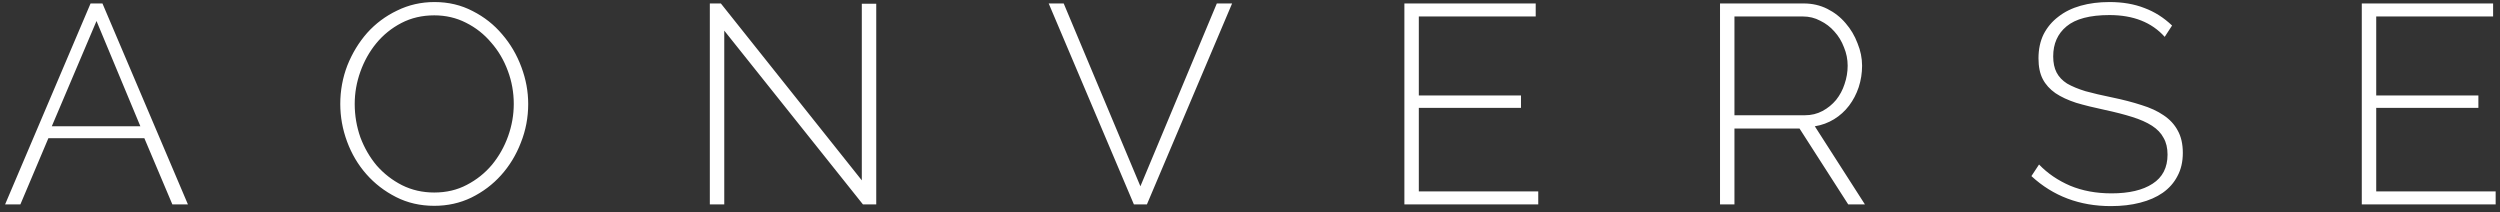 <svg width="318" height="27" viewBox="0 0 318 27" fill="none" xmlns="http://www.w3.org/2000/svg">
<rect x="0" y="0" width="318" height="27" fill="#333333" stroke="none"/>
<path d="M0.648 26L11.52 0.44H13.032L23.904 26H21.924L18.36 17.576H6.156L2.592 26H0.648ZM12.276 2.672L6.588 16.064H17.856L12.276 2.672ZM55.235 26.18C53.459 26.18 51.839 25.808 50.375 25.064C48.911 24.32 47.651 23.348 46.595 22.148C45.539 20.948 44.723 19.568 44.147 18.008C43.571 16.448 43.283 14.852 43.283 13.22C43.283 11.516 43.583 9.884 44.183 8.324C44.807 6.764 45.647 5.384 46.703 4.184C47.783 2.984 49.055 2.036 50.519 1.34C51.983 0.62 53.567 0.26 55.271 0.26C57.047 0.26 58.667 0.644 60.131 1.412C61.595 2.156 62.843 3.14 63.875 4.364C64.931 5.588 65.747 6.98 66.323 8.54C66.899 10.076 67.187 11.636 67.187 13.22C67.187 14.948 66.875 16.592 66.251 18.152C65.651 19.712 64.811 21.092 63.731 22.292C62.675 23.468 61.415 24.416 59.951 25.136C58.511 25.832 56.939 26.18 55.235 26.18ZM45.119 13.22C45.119 14.684 45.359 16.1 45.839 17.468C46.343 18.812 47.039 20.012 47.927 21.068C48.839 22.1 49.907 22.928 51.131 23.552C52.379 24.176 53.747 24.488 55.235 24.488C56.771 24.488 58.151 24.164 59.375 23.516C60.623 22.868 61.691 22.016 62.579 20.96C63.467 19.88 64.151 18.668 64.631 17.324C65.111 15.98 65.351 14.612 65.351 13.22C65.351 11.756 65.099 10.352 64.595 9.008C64.091 7.64 63.383 6.44 62.471 5.408C61.583 4.352 60.515 3.512 59.267 2.888C58.043 2.264 56.699 1.952 55.235 1.952C53.699 1.952 52.307 2.276 51.059 2.924C49.811 3.572 48.743 4.436 47.855 5.516C46.991 6.572 46.319 7.772 45.839 9.116C45.359 10.46 45.119 11.828 45.119 13.22ZM92.126 3.896V26H90.29V0.44H91.694L109.622 22.94V0.476H111.458V26H109.766L92.126 3.896ZM135.303 0.44L145.059 23.696L154.779 0.44H156.723L145.887 26H144.231L133.395 0.44H135.303ZM195.666 24.344V26H178.638V0.44H195.342V2.096H180.474V12.14H193.47V13.724H180.474V24.344H195.666ZM218.786 26V0.44H229.442C230.522 0.44 231.518 0.668 232.43 1.124C233.342 1.58 234.122 2.192 234.77 2.96C235.418 3.704 235.922 4.556 236.282 5.516C236.666 6.452 236.858 7.4 236.858 8.36C236.858 9.296 236.714 10.208 236.426 11.096C236.138 11.96 235.73 12.74 235.202 13.436C234.674 14.132 234.038 14.708 233.294 15.164C232.55 15.62 231.734 15.92 230.846 16.064L237.218 26H235.094L228.902 16.352H220.622V26H218.786ZM220.622 14.66H229.586C230.402 14.66 231.146 14.48 231.818 14.12C232.49 13.76 233.066 13.292 233.546 12.716C234.026 12.116 234.386 11.444 234.626 10.7C234.89 9.932 235.022 9.152 235.022 8.36C235.022 7.544 234.866 6.764 234.554 6.02C234.266 5.252 233.858 4.58 233.33 4.004C232.826 3.428 232.226 2.972 231.53 2.636C230.858 2.276 230.126 2.096 229.334 2.096H220.622V14.66ZM275.351 4.688C273.695 2.84 271.355 1.916 268.331 1.916C265.835 1.916 264.011 2.396 262.859 3.356C261.731 4.292 261.167 5.564 261.167 7.172C261.167 7.988 261.311 8.672 261.599 9.224C261.887 9.776 262.331 10.244 262.931 10.628C263.555 10.988 264.335 11.312 265.271 11.6C266.231 11.864 267.359 12.128 268.655 12.392C270.047 12.68 271.295 13.004 272.399 13.364C273.503 13.7 274.439 14.132 275.207 14.66C275.999 15.188 276.599 15.836 277.007 16.604C277.439 17.372 277.655 18.32 277.655 19.448C277.655 20.576 277.427 21.56 276.971 22.4C276.539 23.24 275.915 23.948 275.099 24.524C274.307 25.076 273.347 25.496 272.219 25.784C271.115 26.072 269.879 26.216 268.511 26.216C264.527 26.216 261.155 24.944 258.395 22.4L259.367 20.924C260.447 22.052 261.767 22.952 263.327 23.624C264.887 24.272 266.639 24.596 268.583 24.596C270.815 24.596 272.555 24.188 273.803 23.372C275.075 22.556 275.711 21.32 275.711 19.664C275.711 18.824 275.543 18.116 275.207 17.54C274.895 16.94 274.403 16.424 273.731 15.992C273.059 15.56 272.219 15.188 271.211 14.876C270.227 14.564 269.063 14.264 267.719 13.976C266.351 13.688 265.139 13.388 264.083 13.076C263.051 12.74 262.175 12.332 261.455 11.852C260.735 11.348 260.195 10.748 259.835 10.052C259.475 9.356 259.295 8.48 259.295 7.424C259.295 6.272 259.511 5.252 259.943 4.364C260.399 3.476 261.023 2.732 261.815 2.132C262.607 1.508 263.555 1.04 264.659 0.728C265.763 0.416 266.987 0.26 268.331 0.26C269.987 0.26 271.463 0.512 272.759 1.016C274.055 1.496 275.231 2.24 276.287 3.248L275.351 4.688ZM317.447 24.344V26H300.419V0.44H317.123V2.096H302.255V12.14H315.251V13.724H302.255V24.344H317.447Z" fill="white"/>
</svg>
